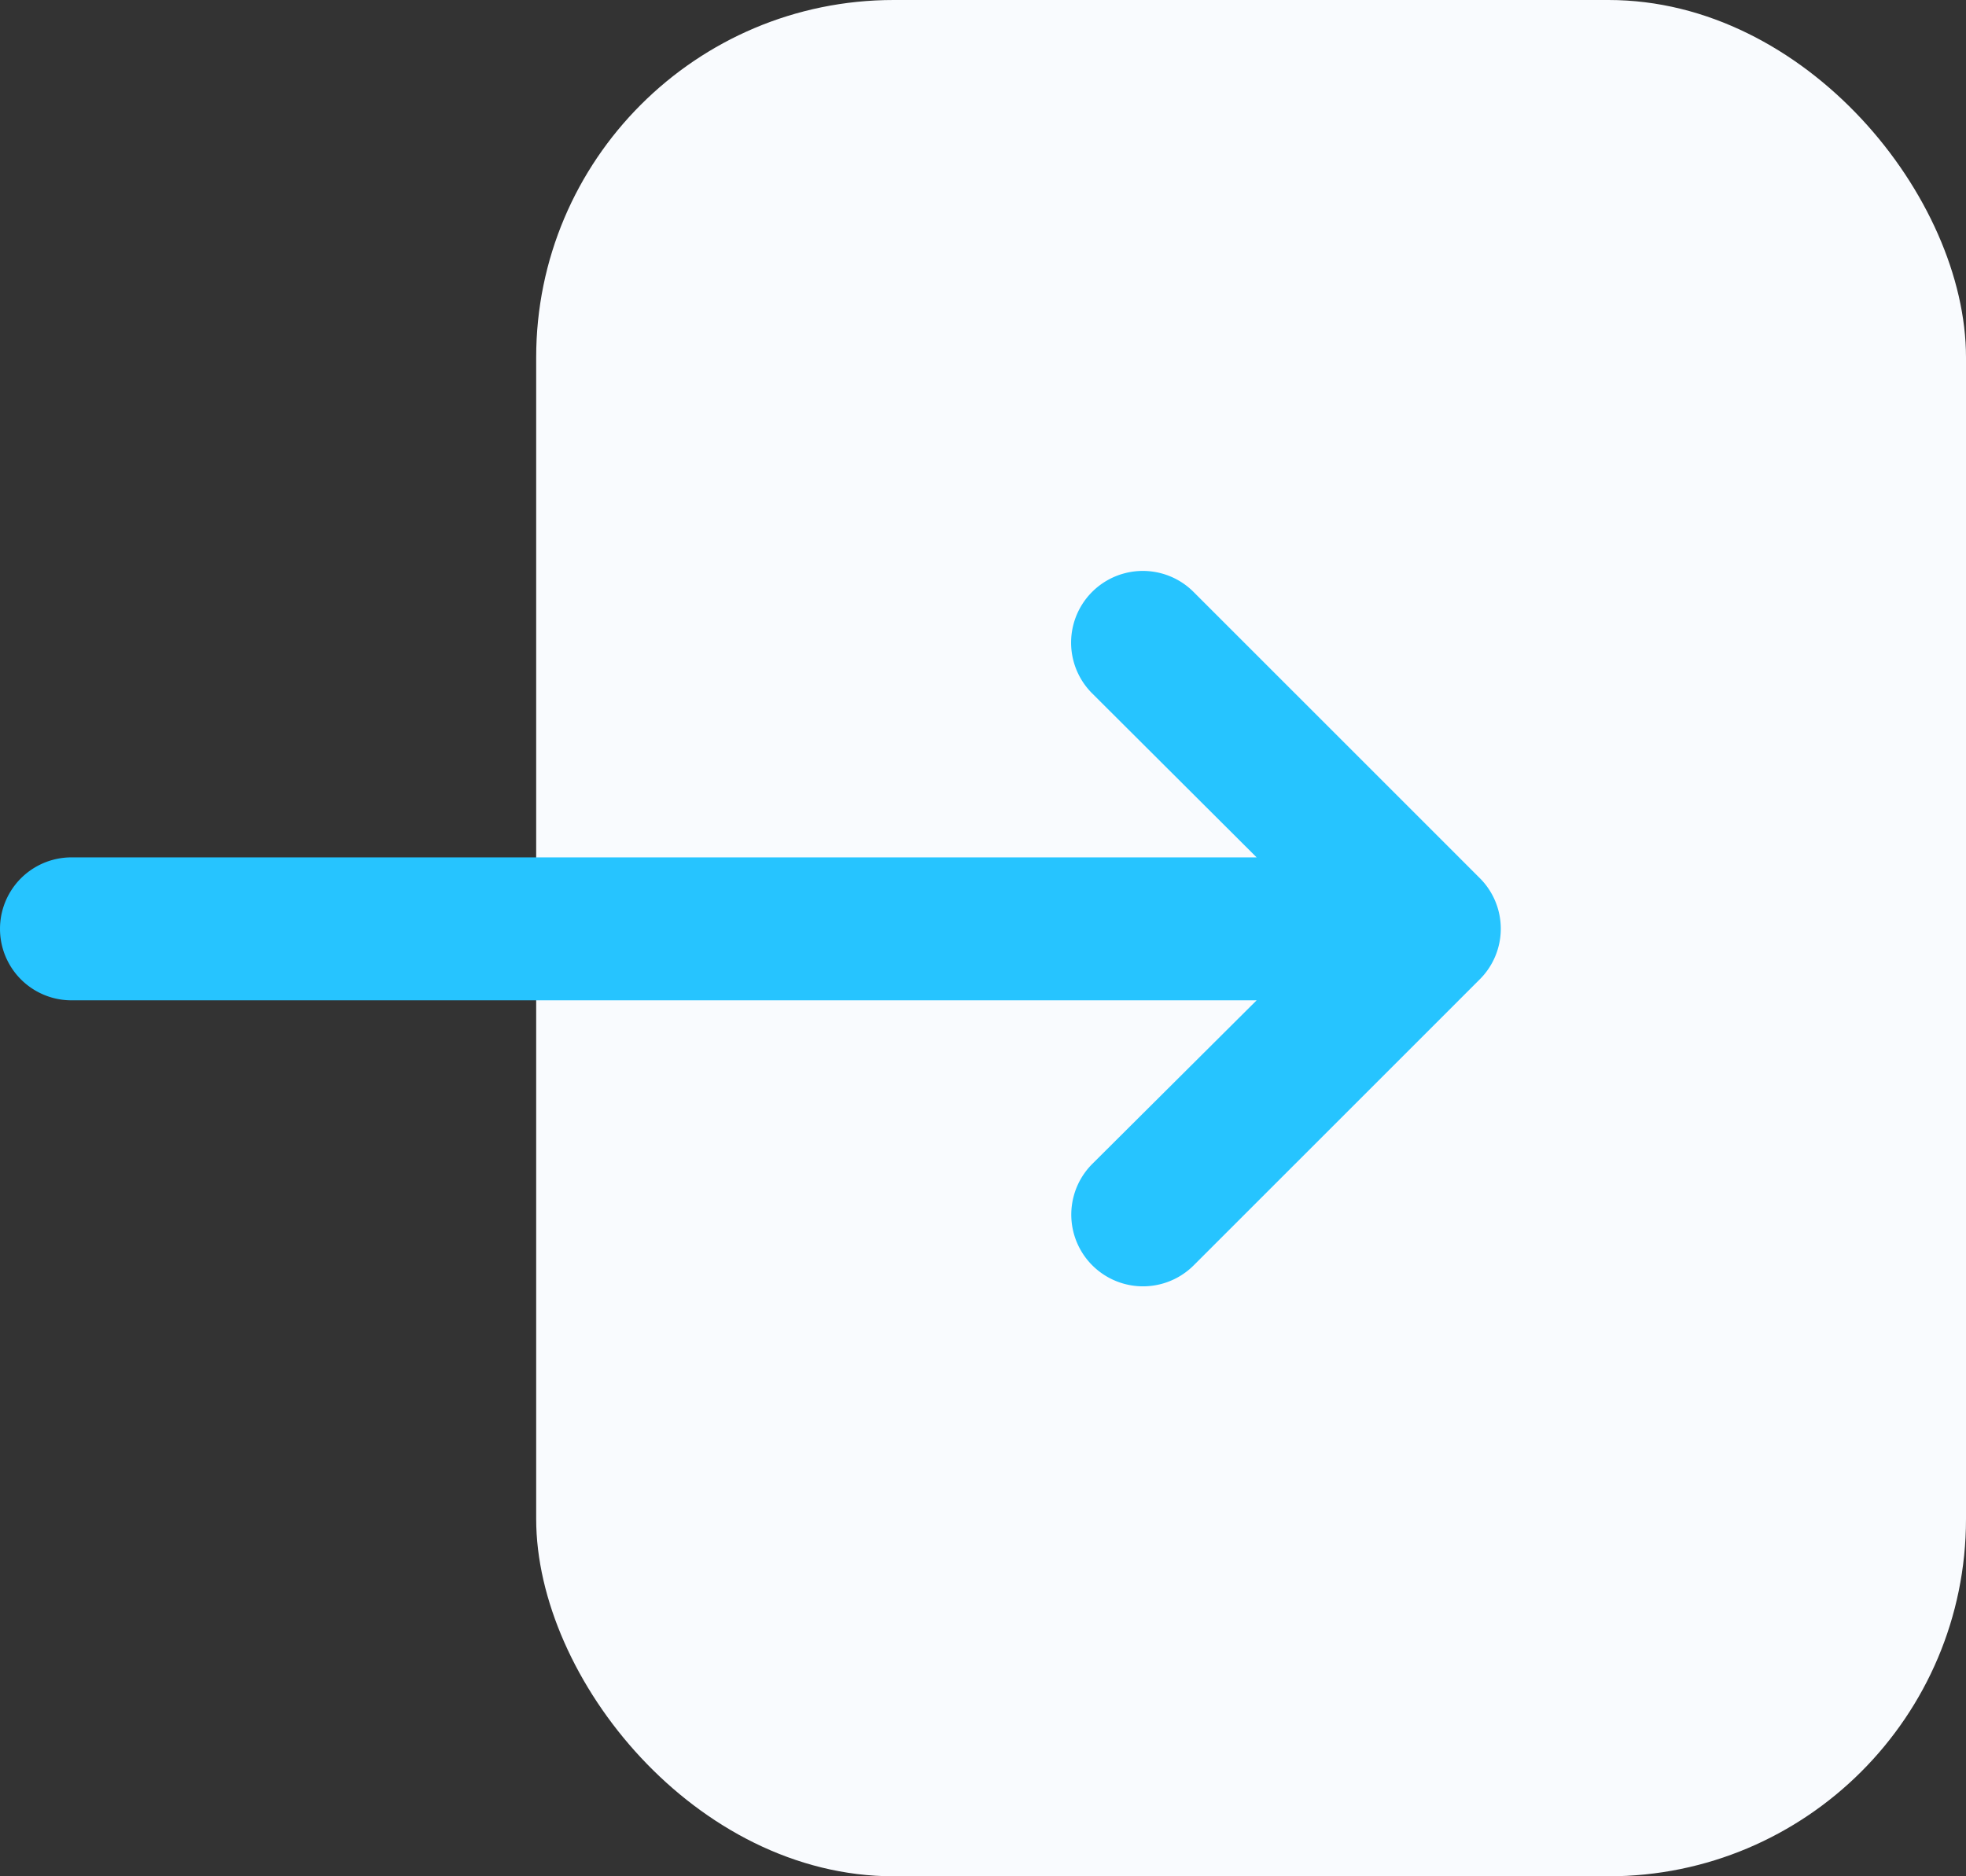 <svg xmlns="http://www.w3.org/2000/svg" width="22" height="21" viewBox="0 0 22 21">
  <rect x="0" y="0" width="22" height="21" fill="#333333" stroke="none"/>
  <g id="Grupo_4" data-name="Grupo 4" transform="translate(-318 -868)">
    <rect id="Rectángulo_16" data-name="Rectángulo 16" width="16" height="21" rx="4" transform="translate(324 868)" fill="#f9fbfe"/>
    <path id="Trazado_10" data-name="Trazado 10" d="M18.556,14.429l-3.2-3.2a.8.8,0,1,0-1.135,1.135L16.062,14.2H2.8a.8.8,0,0,0,0,1.6H16.062l-1.839,1.831a.8.8,0,1,0,1.135,1.135l3.2-3.2a.8.8,0,0,0,0-1.135Z" transform="translate(316 863.396)" fill="#26c4ff"/>
  </g>
</svg>
